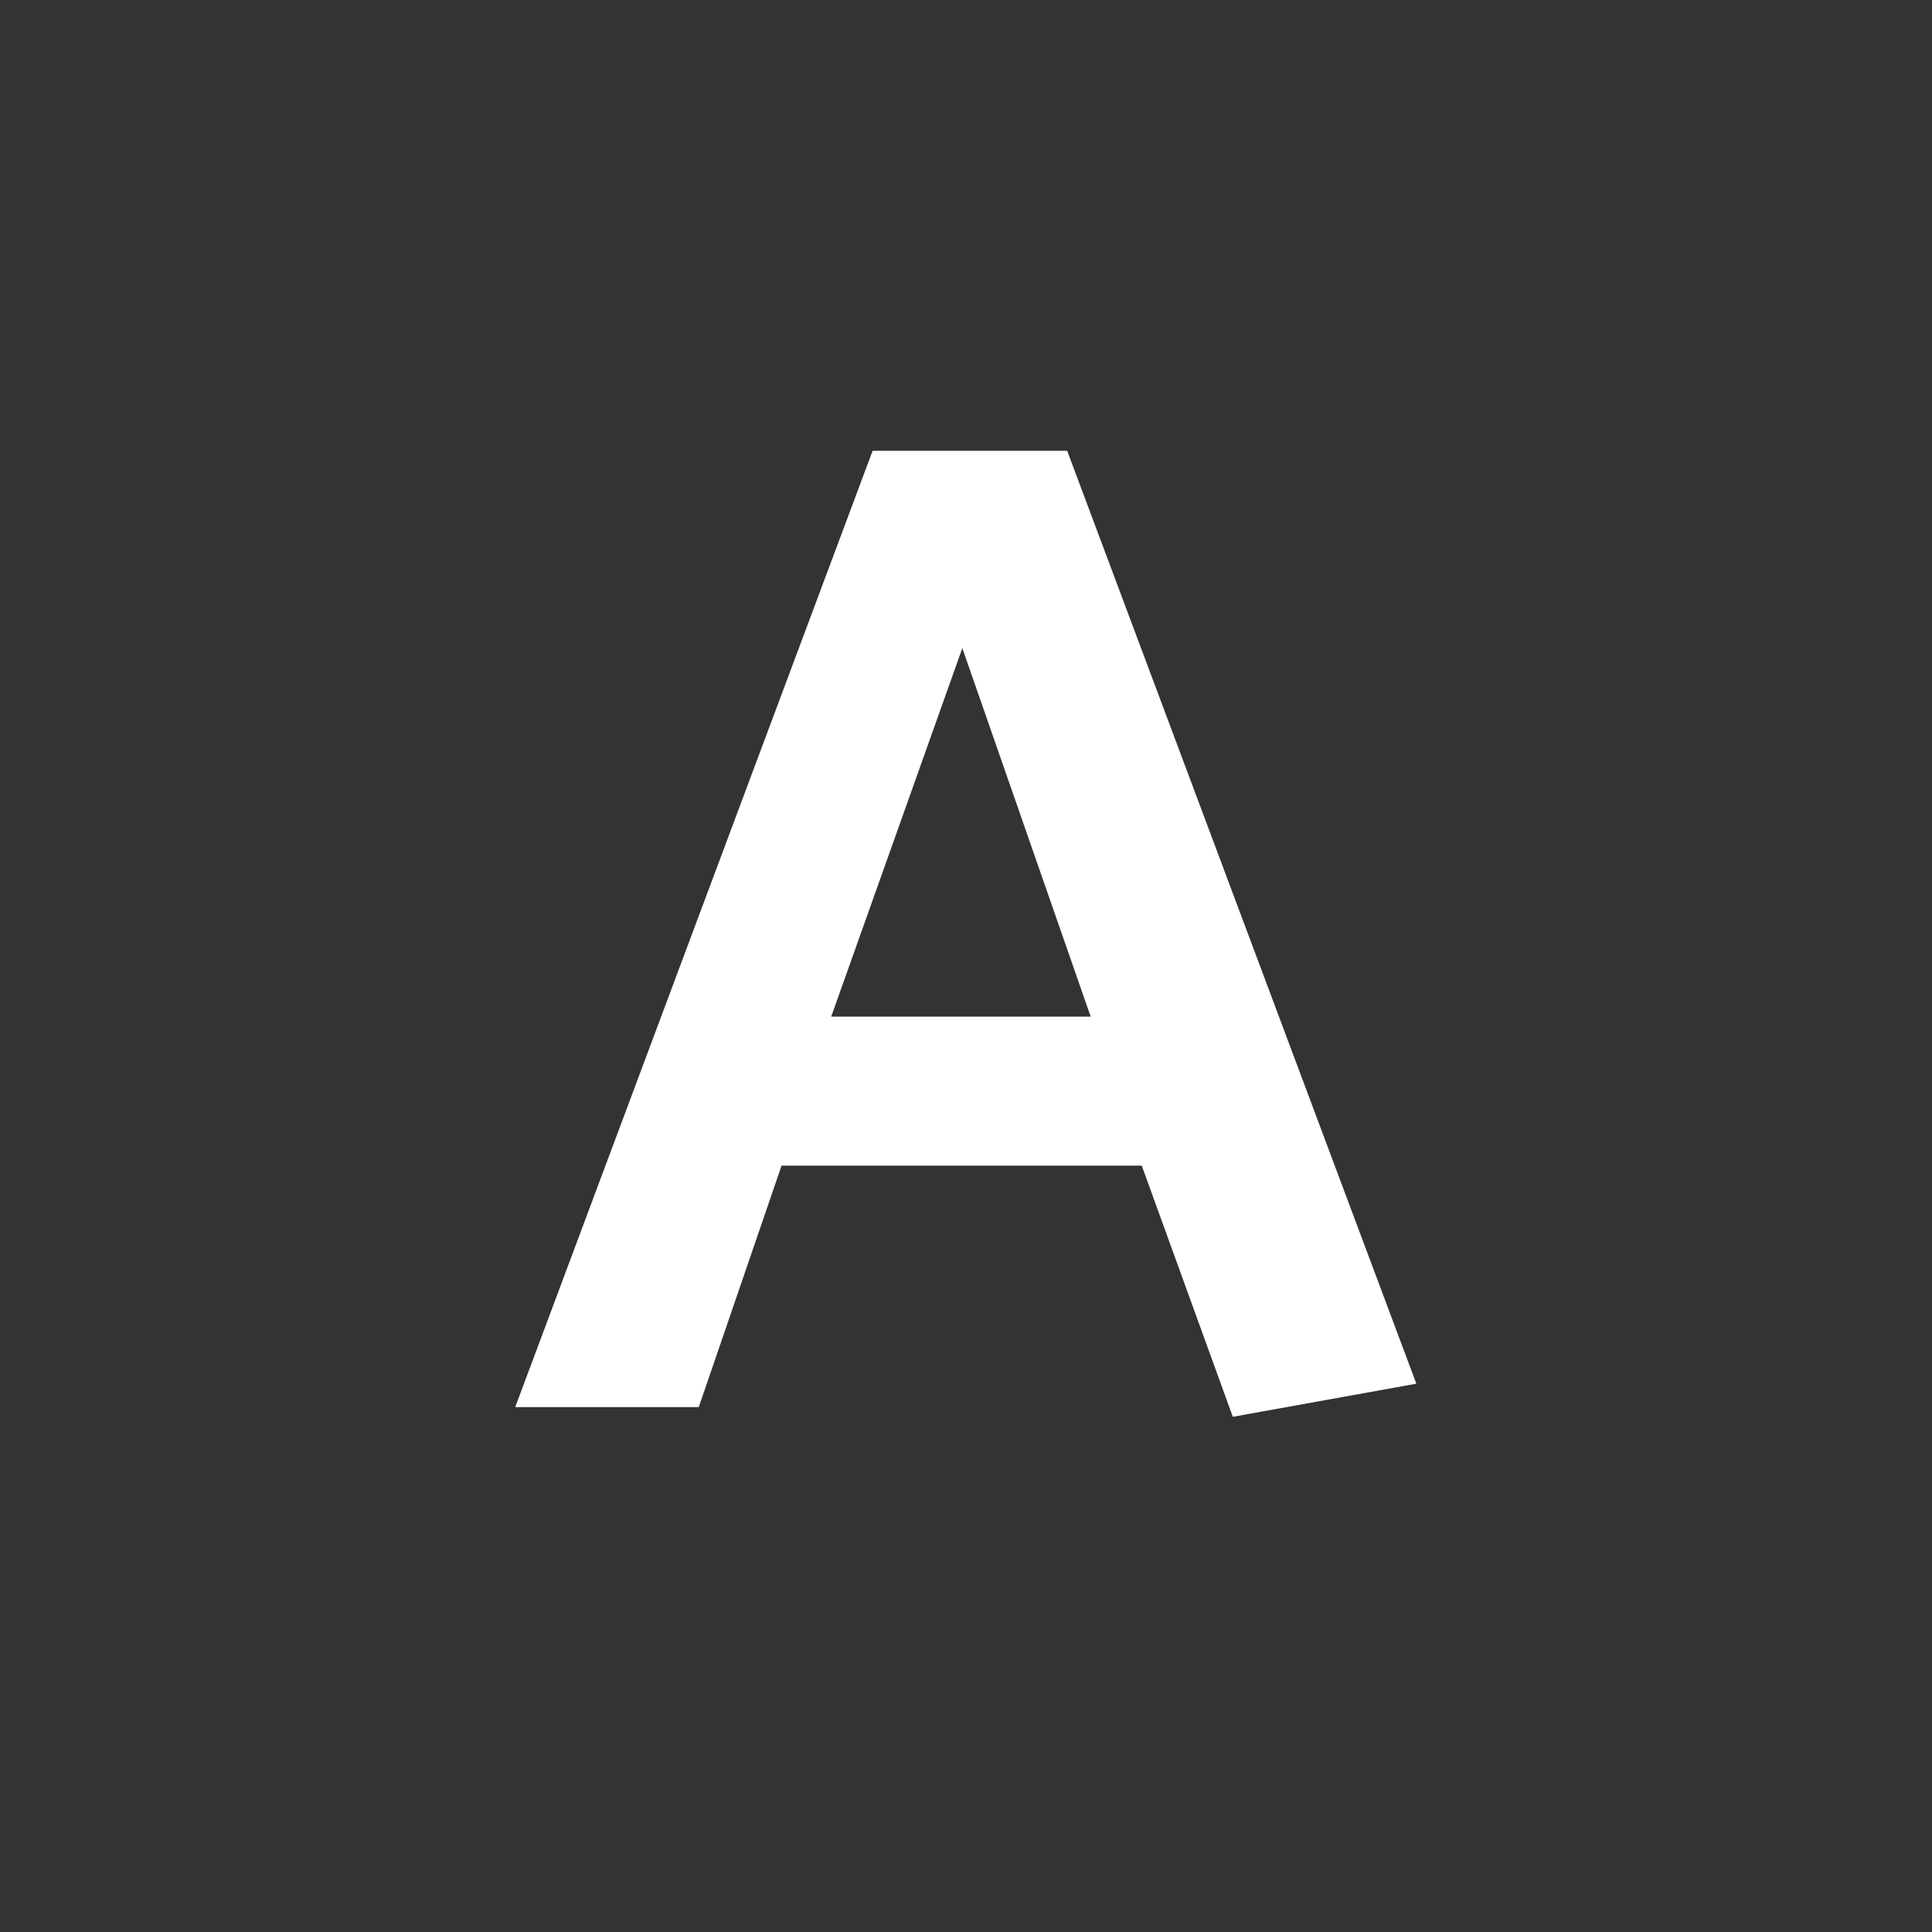 <svg fill='#fff' xmlns='http://www.w3.org/2000/svg' viewBox='0 0 30 30'>
  <rect x="0" y="0" width="30" height="30" fill="#333333" stroke="none"/>
  <path d='M8,21.85 L13.55,7 L16.571,7 L21.993,21.486 L19.143,22 L17.729,18.1 L12.136,18.1 L10.85,21.85 L8,21.85 Z M14.943,10.064 L12.907,15.786 L16.936,15.786 L14.943,10.064 Z' />
</svg>
